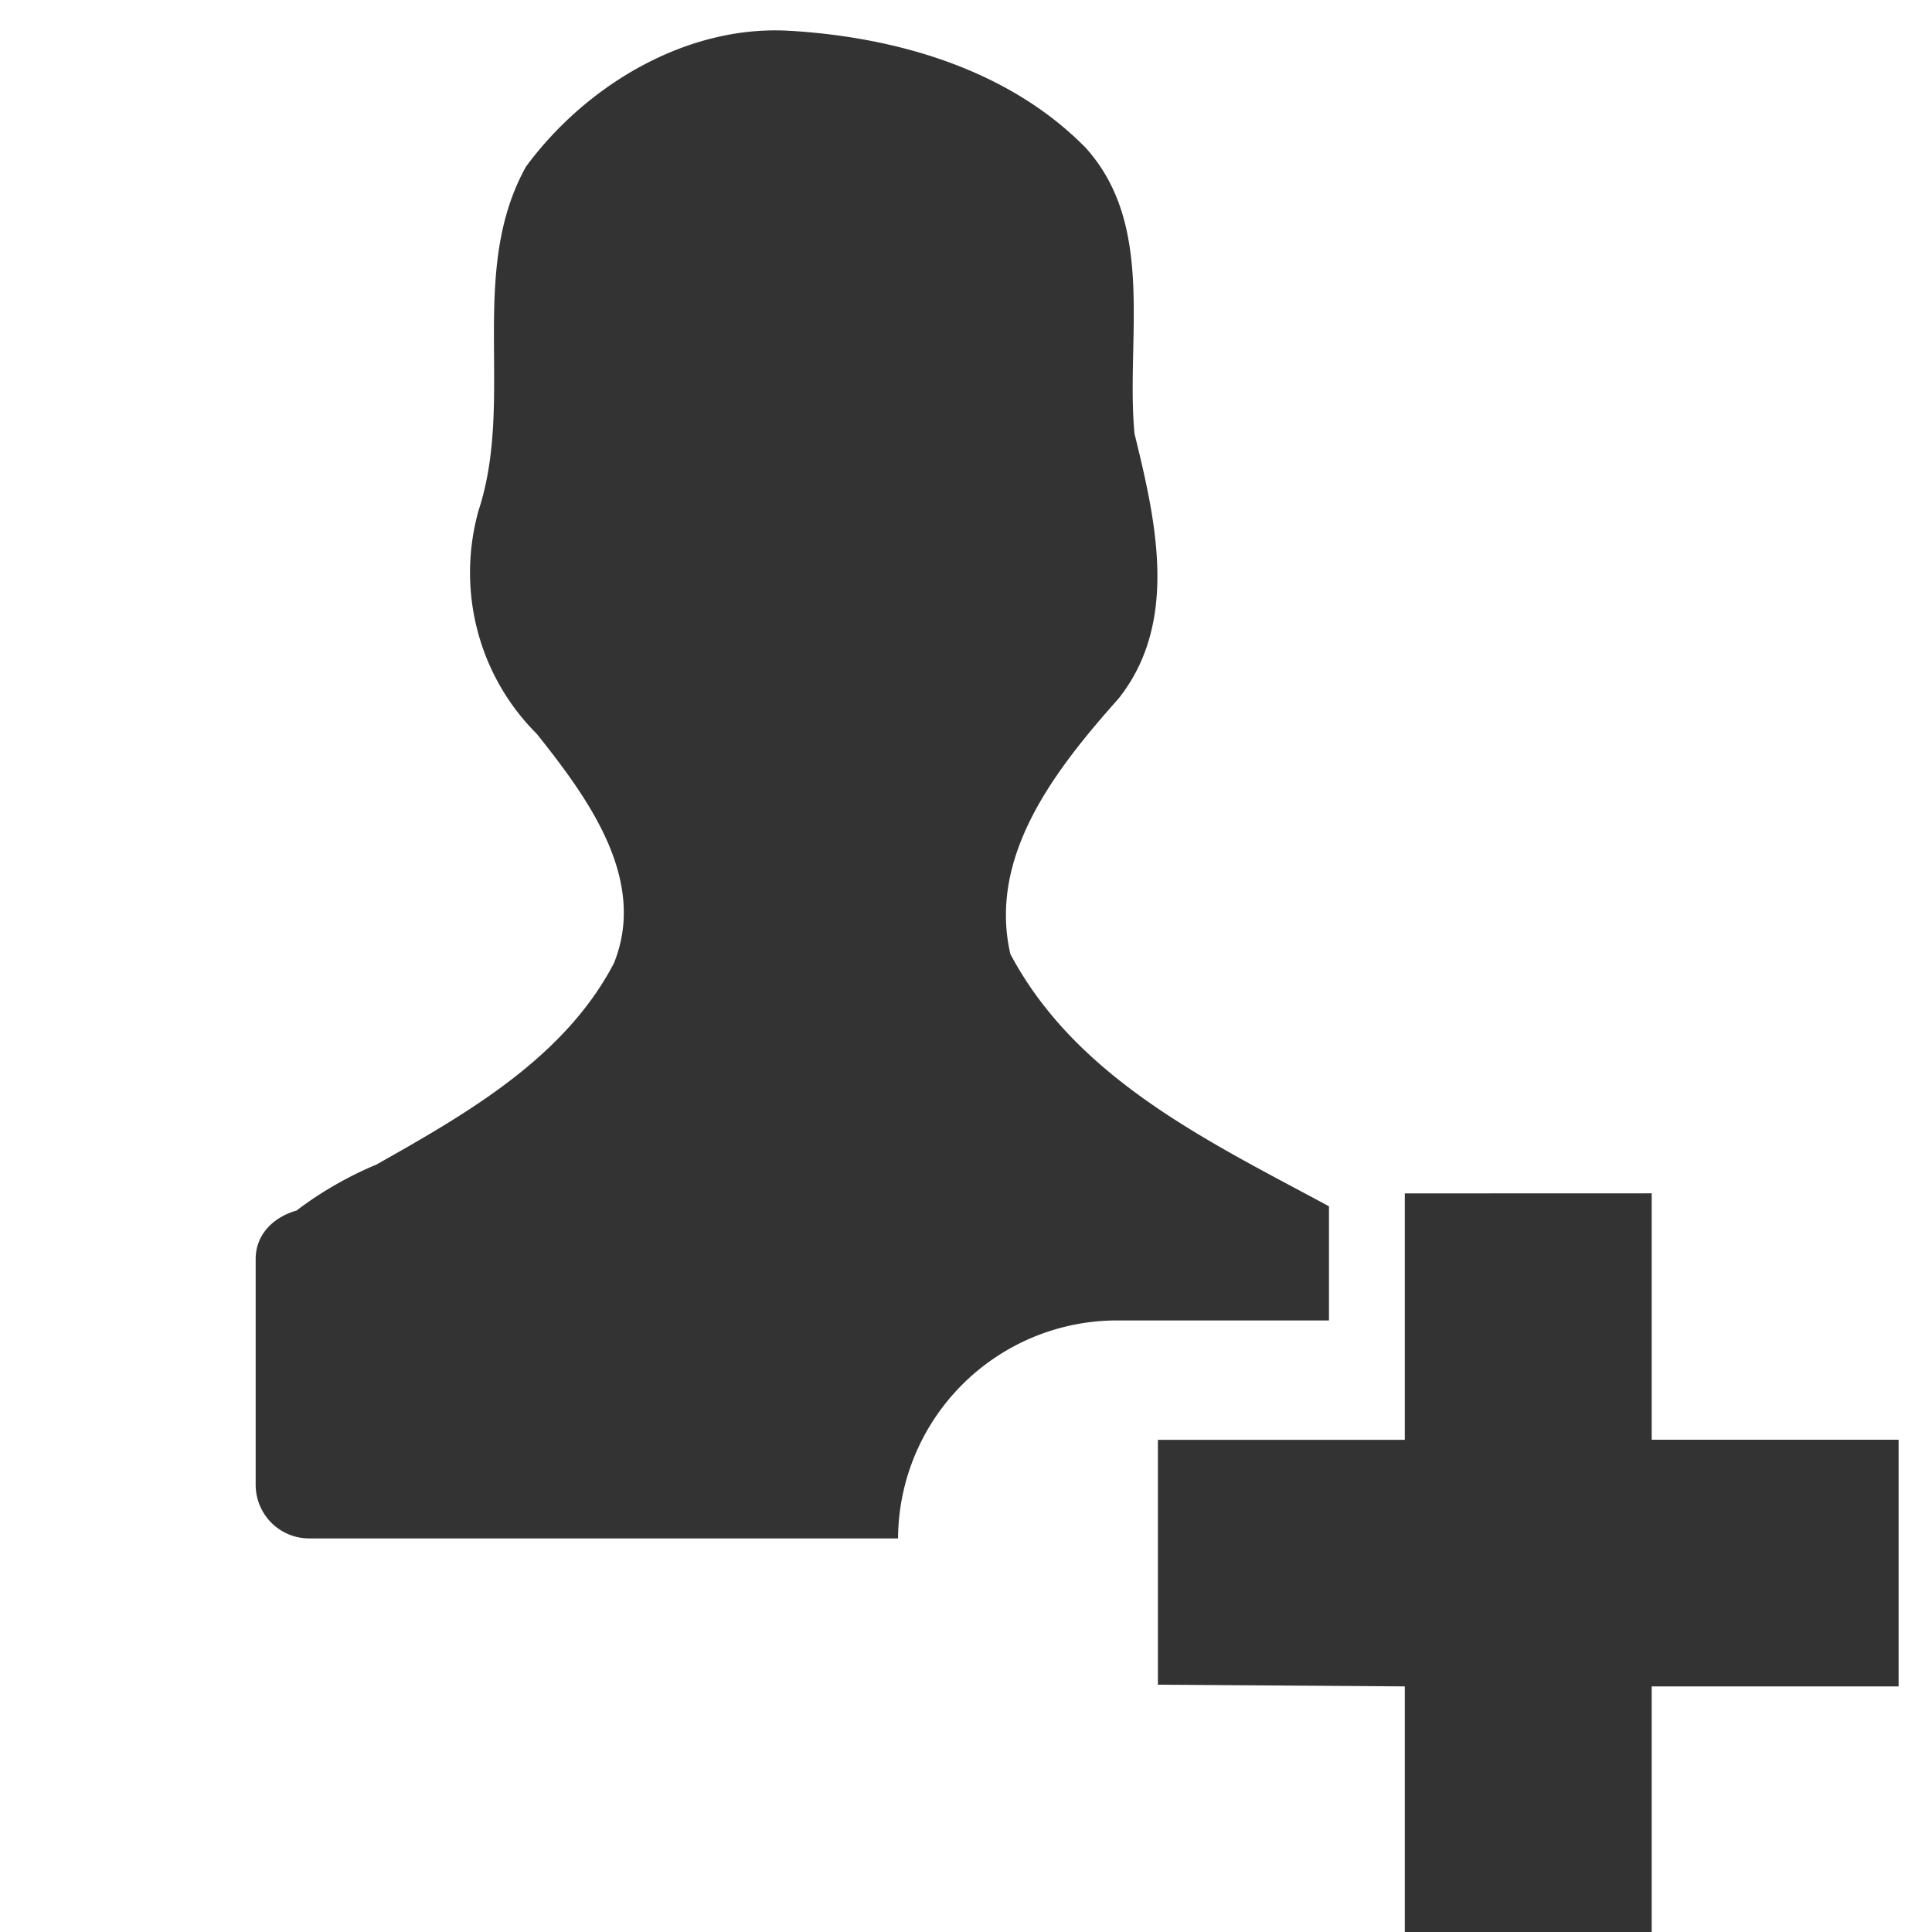 <svg xmlns="http://www.w3.org/2000/svg" version="1" viewBox="0 0 24 24">
  <g fill="#333" color="#000">
    <path d="M9.831.384c-1.287-.086-2.548.669-3.297 1.686-.731 1.317-.134 2.882-.589 4.271-.278.996 0 2.055.723 2.775.621.781 1.383 1.801.958 2.85-.616 1.18-1.839 1.873-2.952 2.502-.294.12-.674.326-.99.57-.284.08-.508.294-.508.602v2.802c0 .369.294.669.669.669h7.311a2.722 2.722 0 0 1 2.722-2.708h2.631v-1.418c-1.477-.797-3.131-1.576-3.958-3.134-.284-1.236.586-2.32 1.349-3.179.752-.955.455-2.216.193-3.286-.11-1.183.27-2.585-.61-3.554-.955-.969-2.334-1.365-3.647-1.448z" style="isolation:auto;mix-blend-mode:normal"/>
    <path d="M17.451 14.825v3.061h-3.067v3.042l3.067.021v3.061h3.067v-3.061h3.067v-3.064h-3.067v-3.061z" style="isolation:auto;mix-blend-mode:normal"/>
  </g>
</svg>
